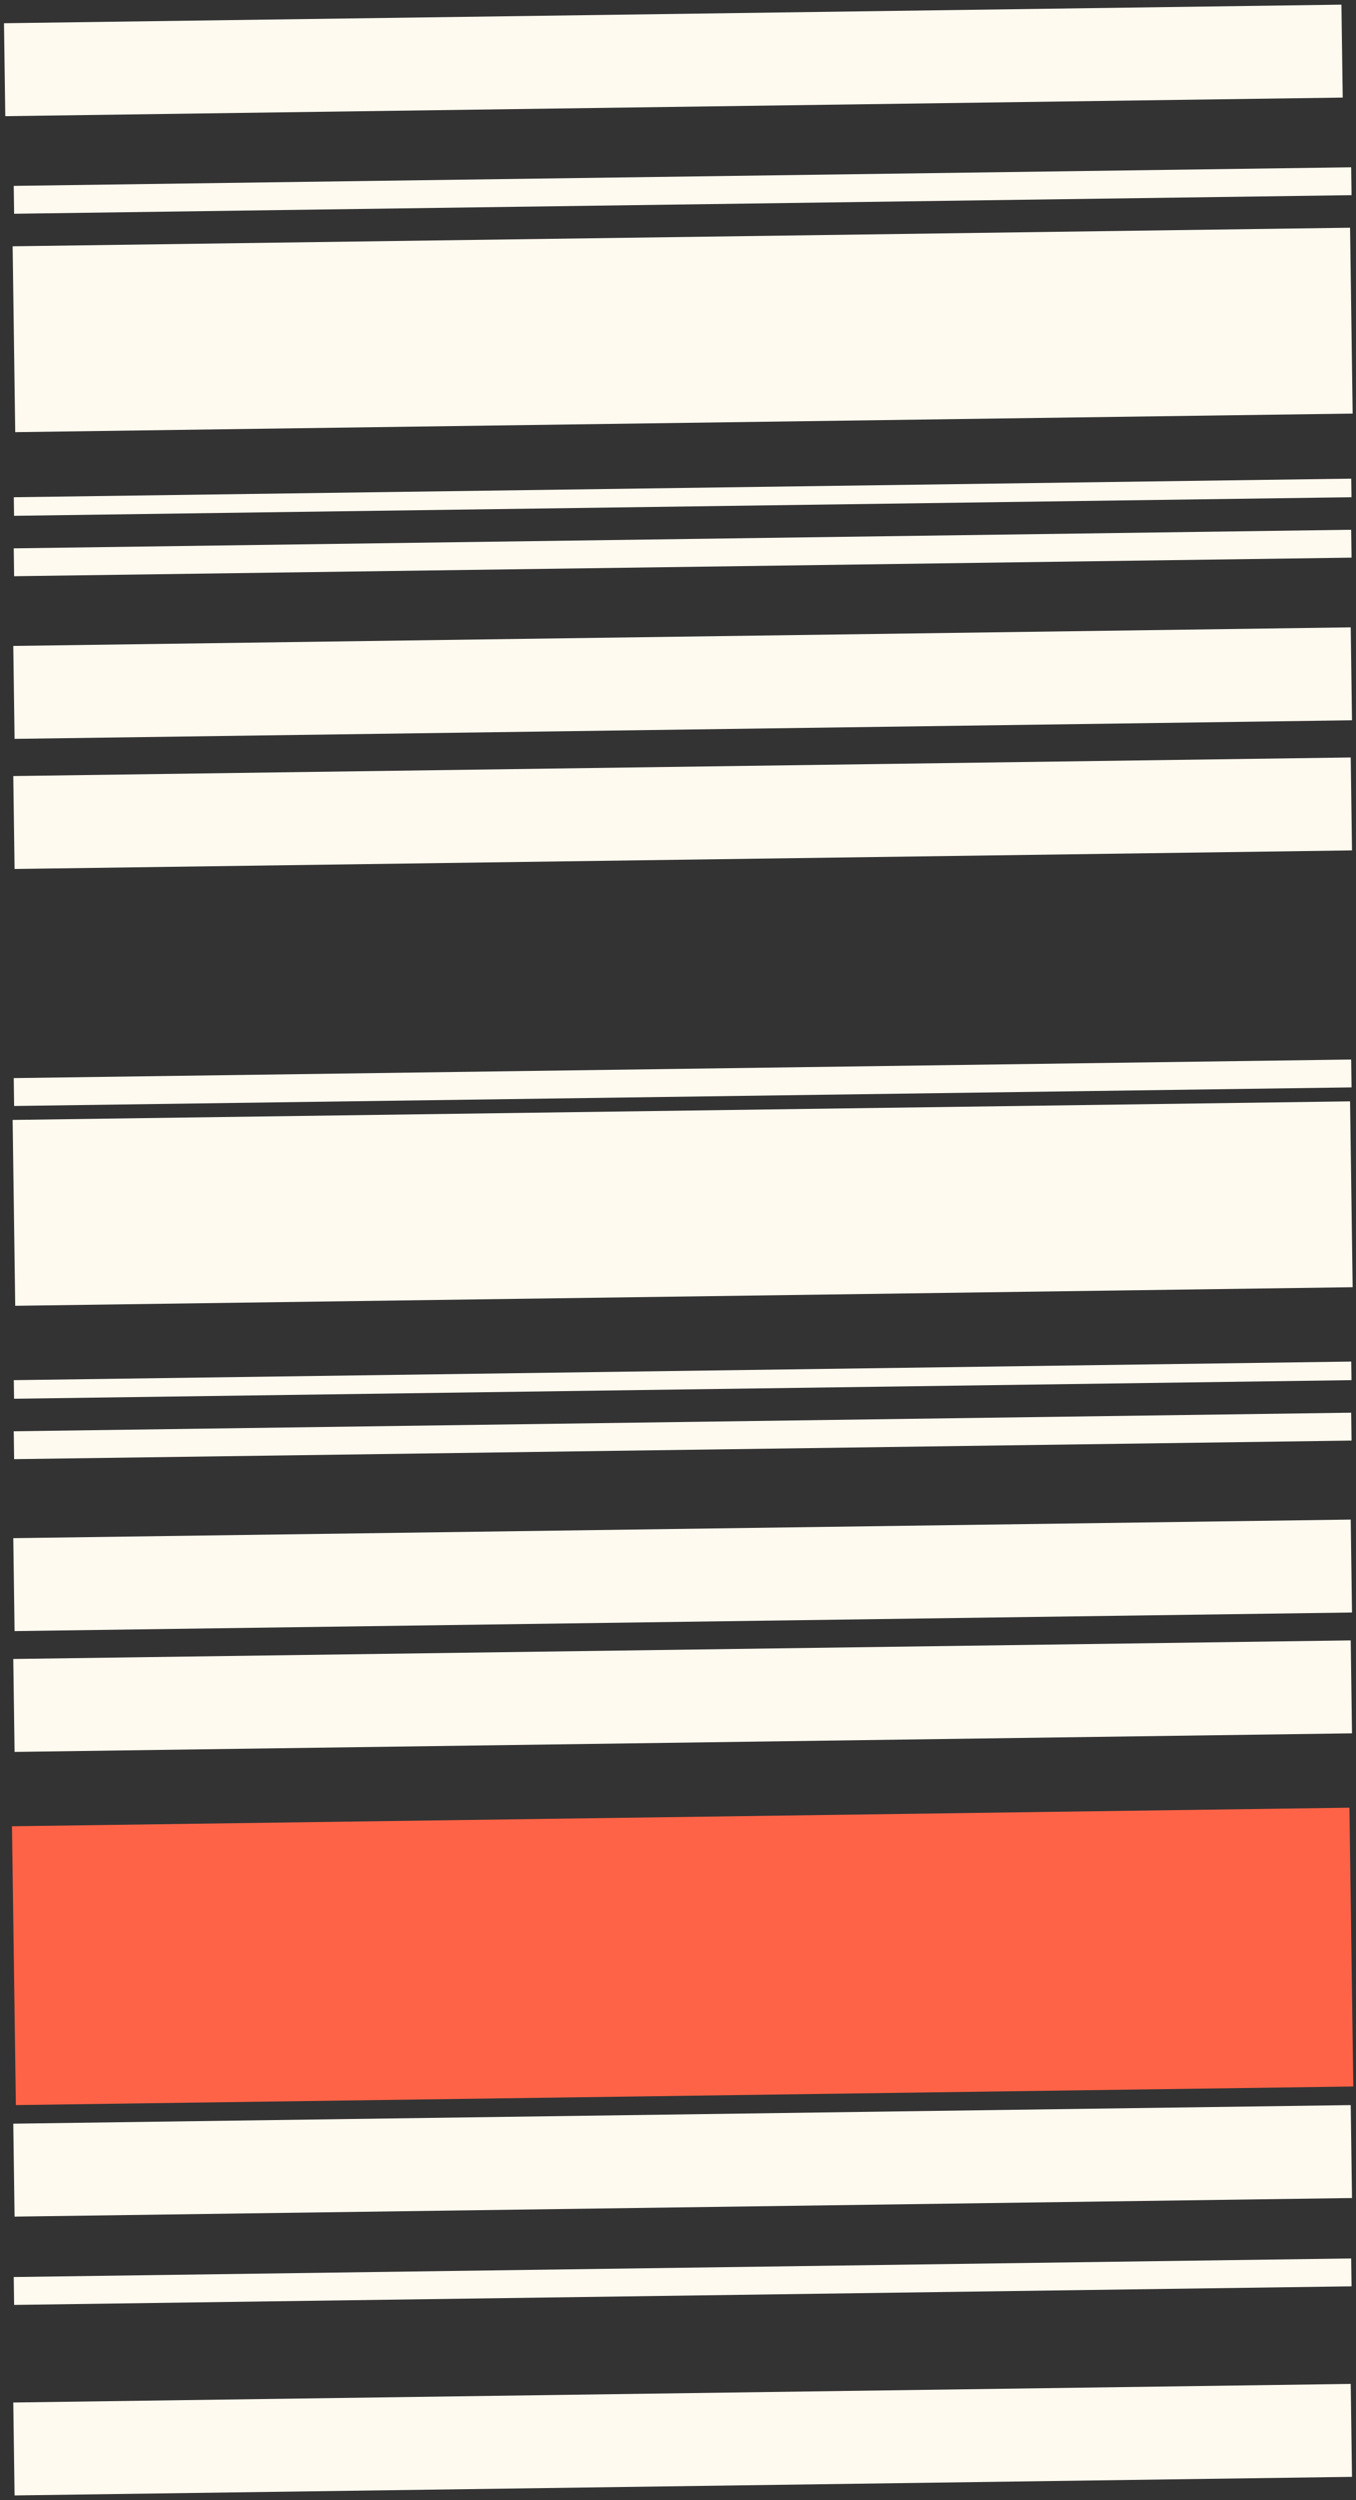 <?xml version="1.0" encoding="UTF-8"?>
<svg width="146px" height="269px" viewBox="0 0 146 269" version="1.1" xmlns="http://www.w3.org/2000/svg" xmlns:xlink="http://www.w3.org/1999/xlink">
    <rect x="0" y="0" width="146" height="269" fill="#333333" stroke="none"/>
    <!-- Generator: Sketch 59.1 (86144) - https://sketch.com -->
    <title>Group 2</title>
    <desc>Created with Sketch.</desc>
    <g id="Page-1" stroke="none" stroke-width="1" fill="none" fill-rule="evenodd">
        <g id="4.0" transform="translate(-1014, -423)">
            <g id="Group-2" transform="translate(1087, 557.5) rotate(90) translate(-1087, -557.5) translate(958, 485)">
                <line x1="-71" y1="74" x2="73" y2="72" id="Line" stroke="#FFFAF0" stroke-width="10" transform="translate(1, 73) rotate(90) translate(-1, -73) "></line>
                <line x1="133" y1="73" x2="277" y2="71" id="Line-Copy-7" stroke="#FF6347" stroke-width="30" transform="translate(205, 72) rotate(90) translate(-205, -72) "></line>
                <line x1="185" y1="73" x2="329" y2="71" id="Line-Copy-16" stroke="#FFFAF0" stroke-width="10" transform="translate(257, 72) rotate(90) translate(-257, -72) "></line>
                <line x1="-4" y1="73" x2="140" y2="71" id="Line-Copy-5" stroke="#FFFAF0" stroke-width="10" transform="translate(68, 72) rotate(90) translate(-68, -72) "></line>
                <line x1="155" y1="73" x2="299" y2="71" id="Line-Copy-14" stroke="#FFFAF0" stroke-width="10" transform="translate(227, 72) rotate(90) translate(-227, -72) "></line>
                <line x1="92" y1="73" x2="236" y2="71" id="Line-Copy-8" stroke="#FFFAF0" stroke-width="10" transform="translate(164, 72) rotate(90) translate(-164, -72) "></line>
                <line x1="10" y1="73" x2="154" y2="71" id="Line-Copy-6" stroke="#FFFAF0" stroke-width="10" transform="translate(82, 72) rotate(90) translate(-82, -72) "></line>
                <line x1="105" y1="73" x2="249" y2="71" id="Line-Copy-9" stroke="#FFFAF0" stroke-width="10" transform="translate(177, 72) rotate(90) translate(-177, -72) "></line>
                <line x1="-42" y1="73" x2="102" y2="71" id="Line-Copy-2" stroke="#FFFAF0" stroke-width="20" transform="translate(30, 72) rotate(90) translate(-30, -72) "></line>
                <line x1="52" y1="73" x2="196" y2="71" id="Line-Copy-10" stroke="#FFFAF0" stroke-width="20" transform="translate(124, 72) rotate(90) translate(-124, -72) "></line>
                <line x1="-57" y1="73" x2="87" y2="71" id="Line-Copy" stroke="#FFFAF0" stroke-width="3" transform="translate(15, 72) rotate(90) translate(-15, -72) "></line>
                <line x1="39" y1="73" x2="183" y2="71" id="Line-Copy-11" stroke="#FFFAF0" stroke-width="3" transform="translate(111, 72) rotate(90) translate(-111, -72) "></line>
                <line x1="-18" y1="73" x2="126" y2="71" id="Line-Copy-4" stroke="#FFFAF0" stroke-width="3" transform="translate(54, 72) rotate(90) translate(-54, -72) "></line>
                <line x1="77" y1="73" x2="221" y2="71" id="Line-Copy-12" stroke="#FFFAF0" stroke-width="3" transform="translate(149, 72) rotate(90) translate(-149, -72) "></line>
                <line x1="168" y1="73" x2="312" y2="71" id="Line-Copy-15" stroke="#FFFAF0" stroke-width="3" transform="translate(240, 72) rotate(90) translate(-240, -72) "></line>
                <line x1="-24" y1="73" x2="120" y2="71" id="Line-Copy-3" stroke="#FFFAF0" stroke-width="2" transform="translate(48, 72) rotate(90) translate(-48, -72) "></line>
                <line x1="71" y1="73" x2="215" y2="71" id="Line-Copy-13" stroke="#FFFAF0" stroke-width="2" transform="translate(143, 72) rotate(90) translate(-143, -72) "></line>
            </g>
        </g>
    </g>
</svg>
